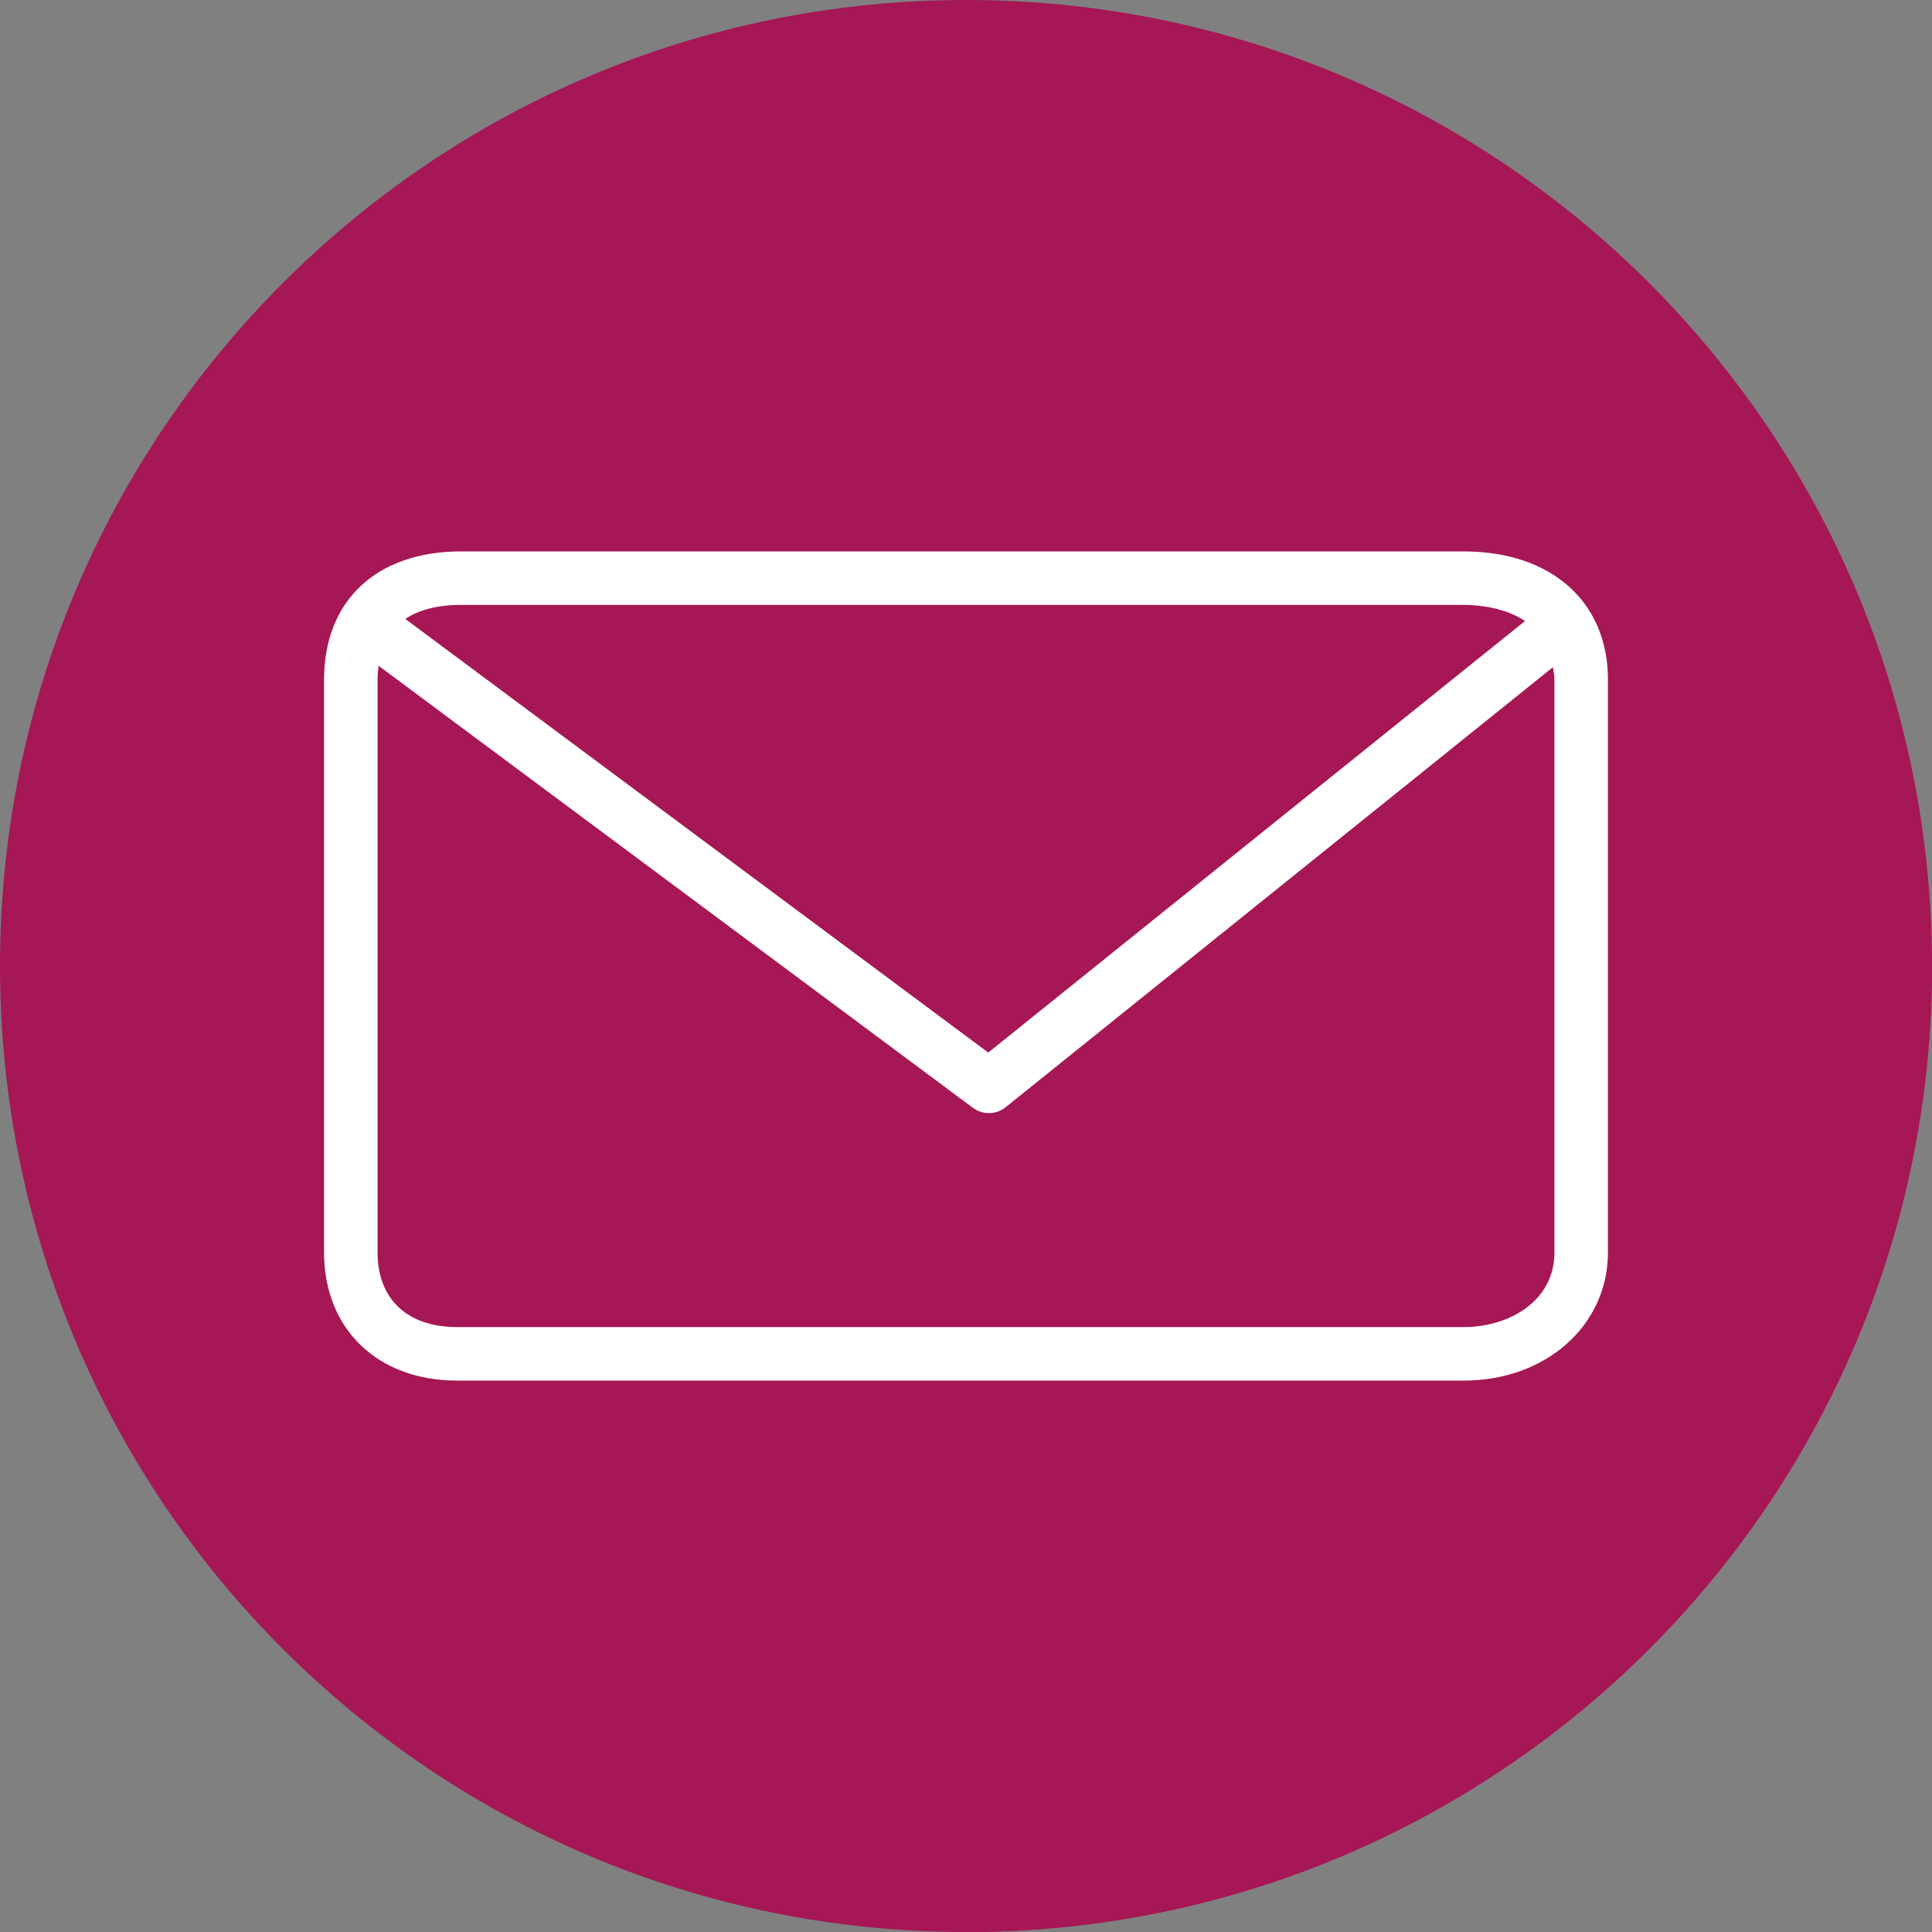 <!DOCTYPE svg PUBLIC "-//W3C//DTD SVG 1.1//EN" "http://www.w3.org/Graphics/SVG/1.1/DTD/svg11.dtd">
<!-- Uploaded to: SVG Repo, www.svgrepo.com, Transformed by: SVG Repo Mixer Tools -->
<svg height="800px" width="800px" version="1.1" id="Layer_1" xmlns="http://www.w3.org/2000/svg" xmlns:xlink="http://www.w3.org/1999/xlink" viewBox="0 0 512.001 512.001" xml:space="preserve" fill="#000000">
<rect x="0" y="0" width="512.001" height="512.001" fill="#808080" stroke="none"/>
<g id="SVGRepo_bgCarrier" stroke-width="0"/>
<g id="SVGRepo_tracerCarrier" stroke-linecap="round" stroke-linejoin="round"/>
<g id="SVGRepo_iconCarrier"> <path style="fill:#a61755;" d="M512.001,256.006c0,141.395-114.606,255.998-255.996,255.994 C114.606,512.004,0.001,397.402,0.001,256.006C-0.007,114.61,114.606,0,256.005,0C397.395,0,512.001,114.614,512.001,256.006z"/> <path style="fill:#a61755;" d="M512.001,256.005c0-1.462-0.086-2.905-0.111-4.362c-0.31-0.317-0.603-0.647-0.94-0.94 c-0.387-0.373-0.729-0.783-1.137-1.137c-0.387-0.373-92.861-92.916-93.27-93.27c-6.682-6.443-16.503-10.167-28.661-10.167H122.195 c-22.4,0-36.318,13.021-36.318,33.988v151.765c0,10.429,3.774,19.057,10.255,25.031c0.375,0.385,0.741,0.771,1.137,1.137 c0.375,0.385,0.741,0.772,1.137,1.137c0.375,0.385,152.02,152.052,152.417,152.417c0.09,0.092,0.182,0.179,0.272,0.272 c1.639,0.031,3.263,0.124,4.91,0.124C397.395,512.004,512.001,397.401,512.001,256.005z"/> <path style="fill:#ffffff;" d="M387.881,146.129H122.196c-22.401,0-36.318,13.021-36.318,33.988v151.765 c0,20.331,14.174,33.988,35.269,33.988h266.735c21.802,0,38.242-14.613,38.242-33.988V180.117 C426.123,159.468,411.113,146.129,387.881,146.129z M387.881,160.306c4.002,0,10.879,0.703,16.279,4.255l-142.262,114.38 L107.411,164.03c3.618-2.428,8.496-3.724,14.784-3.724H387.881z M411.947,331.883c0,13.007-12.107,19.811-24.065,19.811H121.147 c-13.207,0-21.092-7.407-21.092-19.811V180.117c0-1.308,0.13-2.501,0.277-3.681L257.84,293.588c1.257,0.934,2.745,1.398,4.229,1.398 c1.574,0,3.147-0.526,4.441-1.565l145.031-116.607c0.151,1.086,0.406,2.069,0.406,3.302L411.947,331.883L411.947,331.883z"/> </g>
</svg>